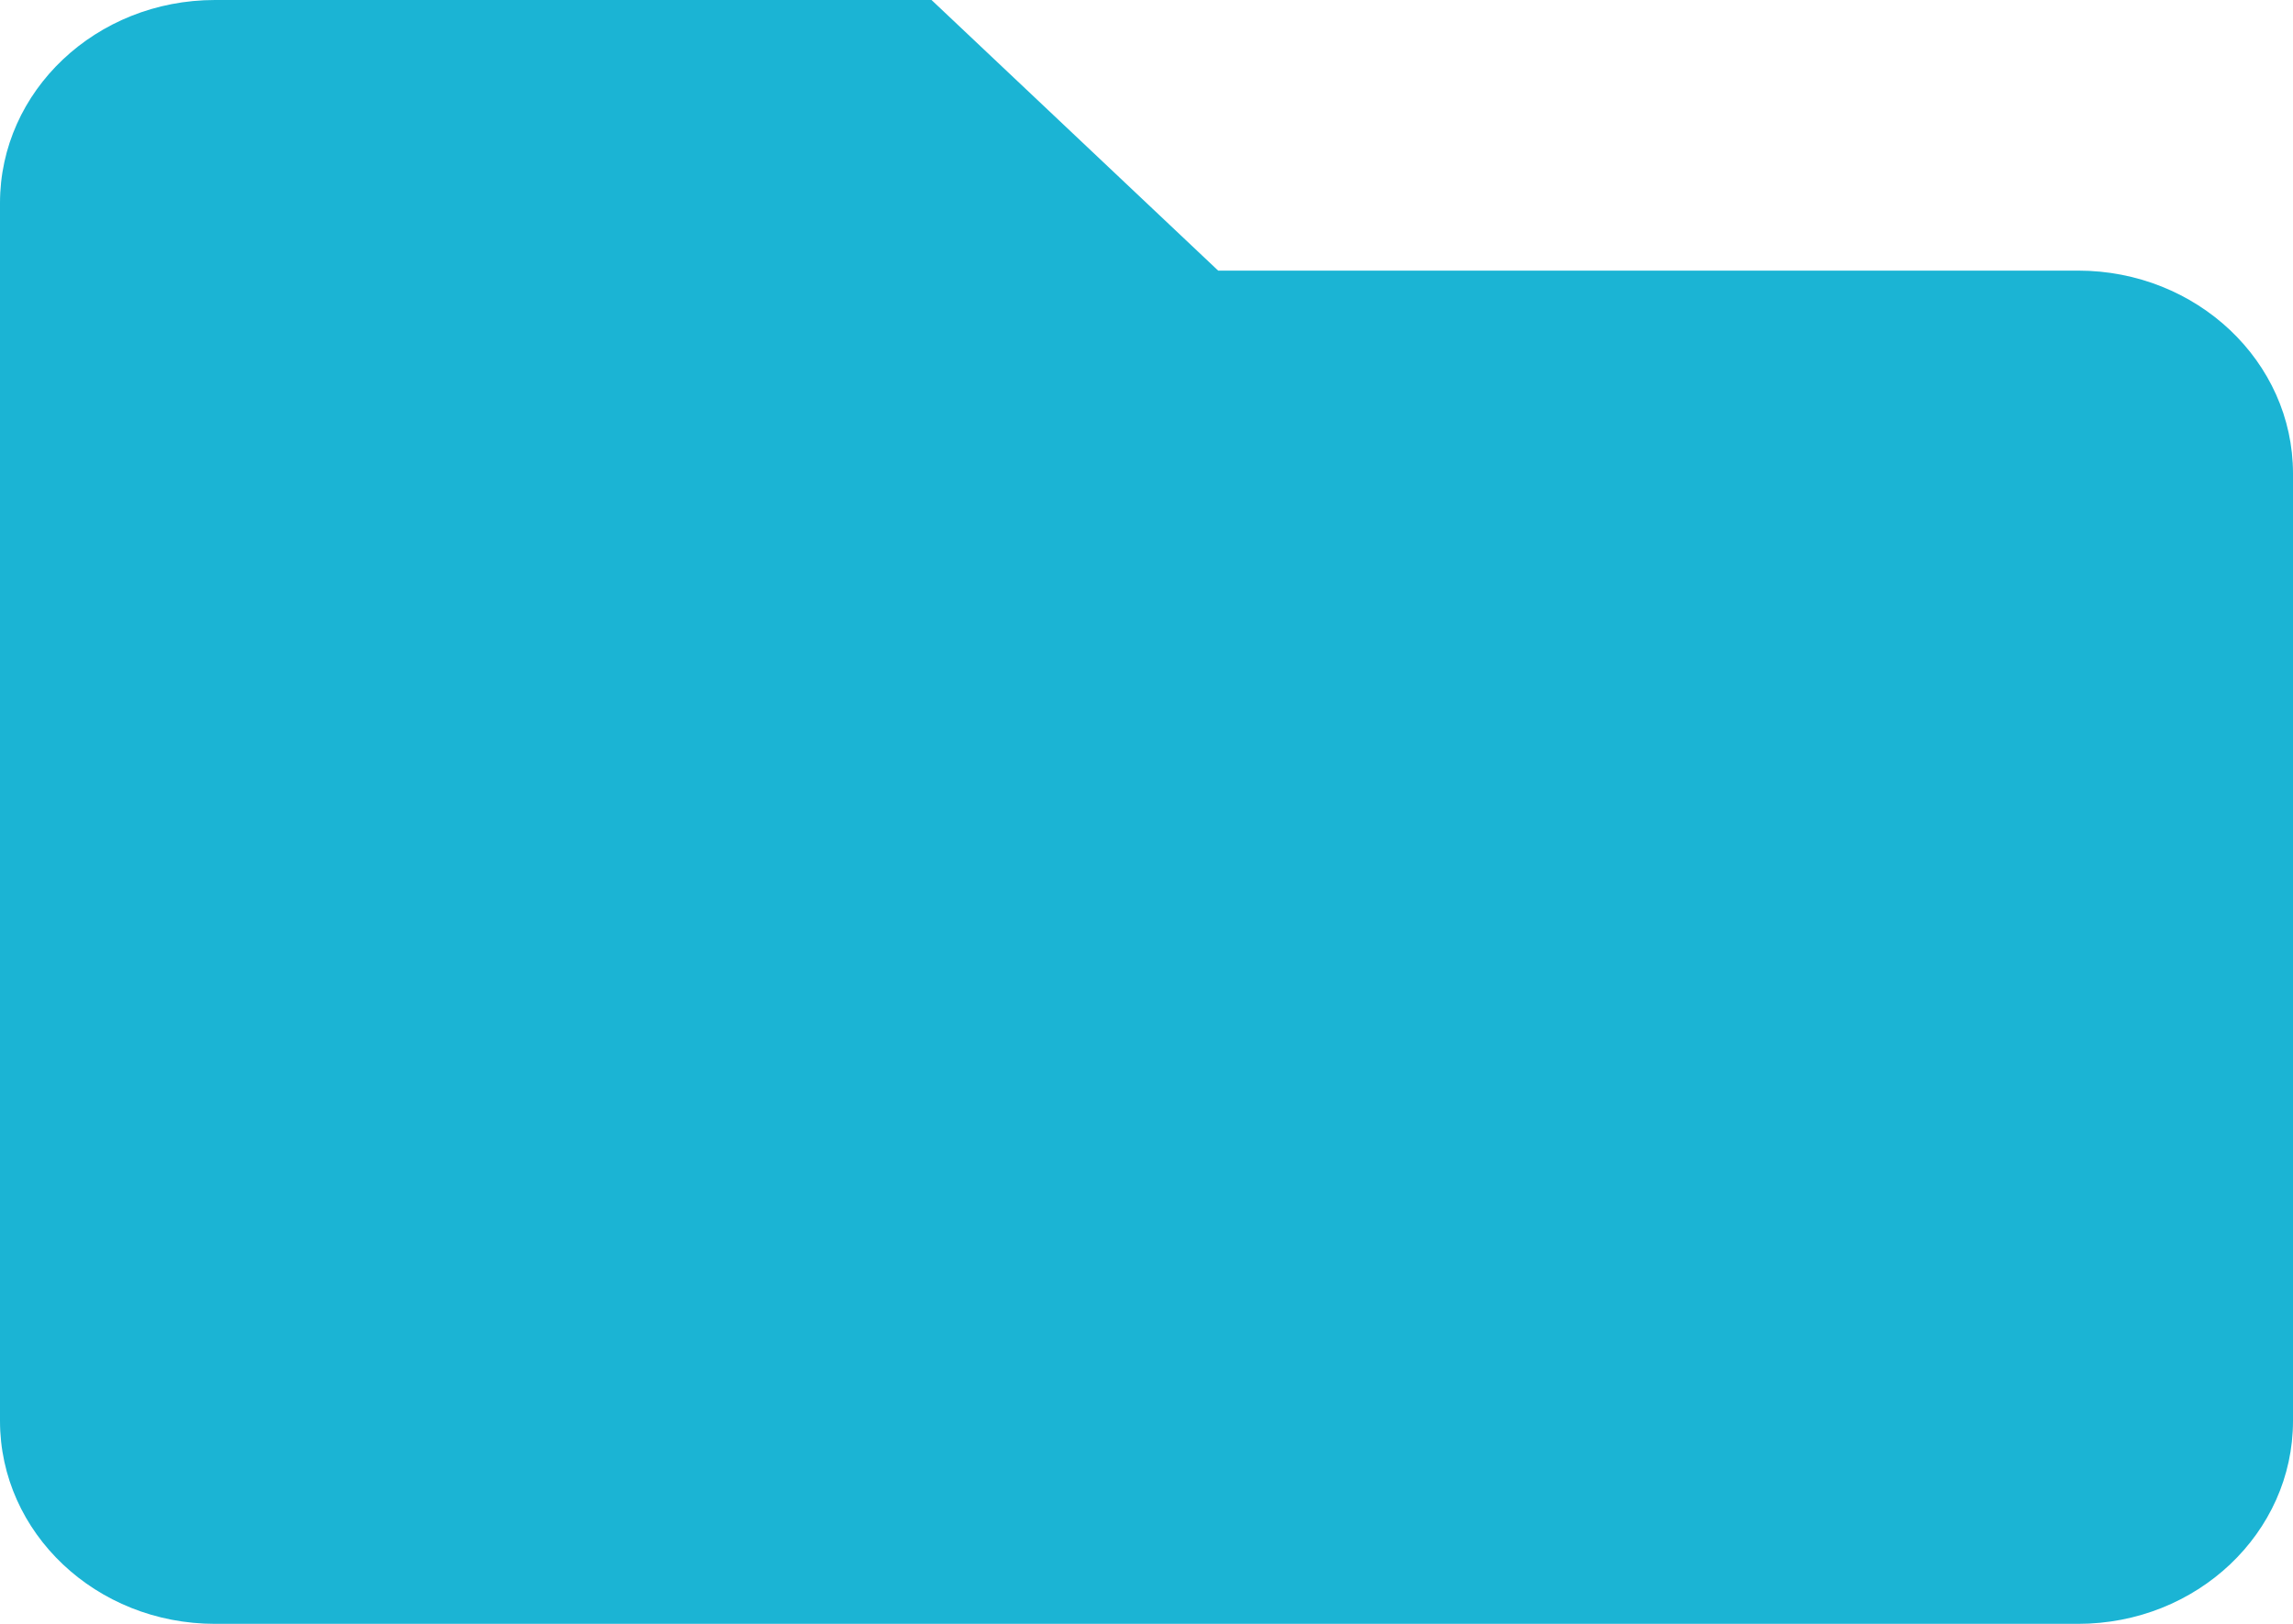 <svg width="24" height="17" viewBox="0 0 24 17" fill="none" xmlns="http://www.w3.org/2000/svg">
<path d="M21.75 2.833H12.75L9.75 0H2.25C1.007 0 0 0.951 0 2.125V14.875C0 16.049 1.007 17 2.25 17H21.75C22.993 17 24 16.049 24 14.875V4.958C24 3.785 22.993 2.833 21.75 2.833Z" fill="#1BB4D4"/>
</svg>
